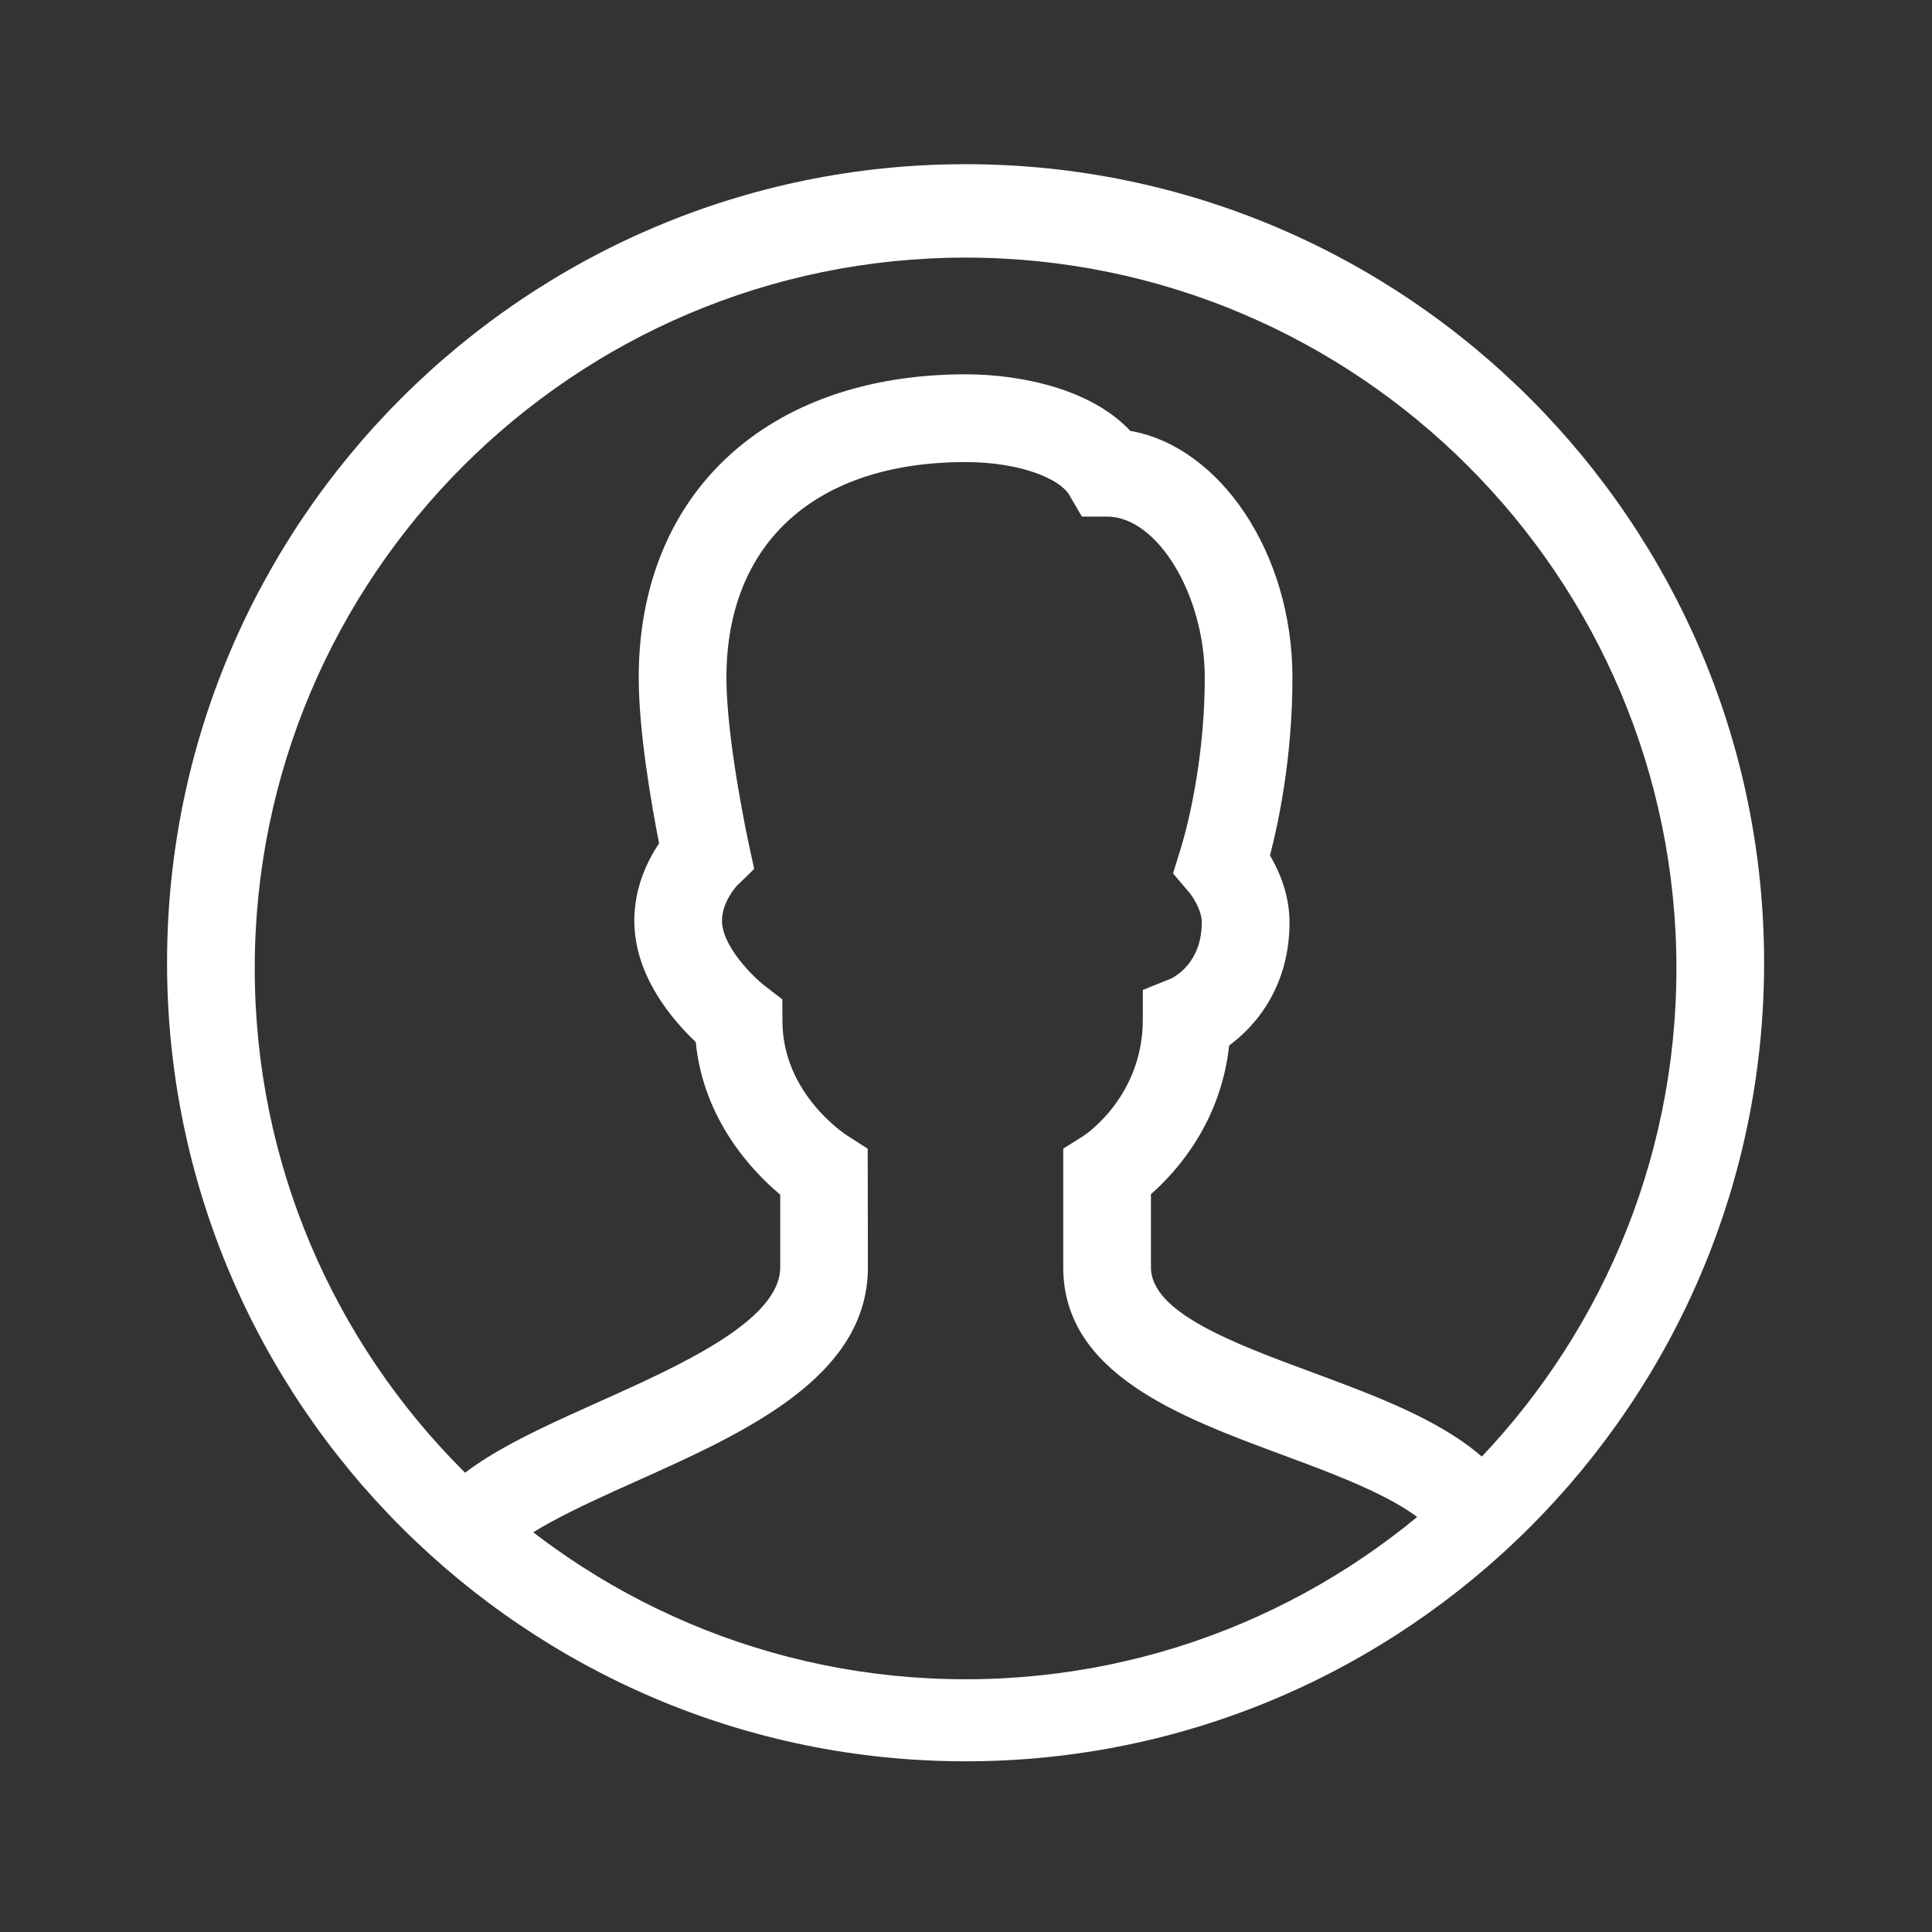 <?xml version="1.0" encoding="UTF-8" standalone="no"?>
<svg width="60px" height="60px" viewBox="0 0 60 60" version="1.1" xmlns="http://www.w3.org/2000/svg" xmlns:xlink="http://www.w3.org/1999/xlink" xmlns:sketch="http://www.bohemiancoding.com/sketch/ns">
    <rect x="0" y="0" width="60" height="60" fill="#333333" stroke="none"/>
    <!-- Generator: Sketch 3.3.2 (12043) - http://www.bohemiancoding.com/sketch -->
    <title>icon-avatar</title>
    <desc>Created with Sketch.</desc>
    <defs></defs>
    <g id="Page-1" stroke="none" stroke-width="1" fill="none" fill-rule="evenodd" sketch:type="MSPage">
        <g id="user" sketch:type="MSLayerGroup" transform="translate(5, 5)" fill="#FFFFFF">
            <path d="M24.986,49.699 C11.313,49.699 0.188,38.573 0.188,24.899 C0.188,11.224 11.313,0.099 24.986,0.099 C38.661,0.099 49.786,11.224 49.786,24.899 C49.786,38.573 38.661,49.699 24.986,49.699 L24.986,49.699 Z M24.986,3 C12.815,3 2.911,12.902 2.911,25.075 C2.911,37.248 12.815,47.151 24.986,47.151 C37.159,47.151 47.063,37.248 47.063,25.075 C47.063,12.902 37.159,3 24.986,3 L24.986,3 Z" id="Fill-57" sketch:type="MSShapeGroup"></path>
            <path d="M10.525,43.507 L8.031,42.41 C8.788,40.695 11.025,39.691 13.618,38.528 C16.118,37.406 19.231,36.01 19.231,34.355 L19.231,32.102 C18.345,31.359 16.843,29.762 16.607,27.361 C15.89,26.685 14.699,25.305 14.699,23.597 C14.699,22.56 15.109,21.723 15.469,21.191 C15.249,20.08 14.836,17.752 14.836,16.044 C14.836,10.322 18.821,6.625 24.986,6.625 C26.756,6.625 28.905,7.1 30.102,8.381 C32.897,8.873 35.138,12.183 35.138,16.044 C35.138,18.521 34.703,20.559 34.441,21.567 C34.732,22.06 35.047,22.793 35.047,23.642 C35.047,25.563 34.077,26.805 33.172,27.468 C32.916,29.836 31.567,31.362 30.743,32.086 L30.743,34.355 C30.743,35.762 33.295,36.709 35.763,37.624 C38.57,38.664 41.473,39.741 42.374,42.095 L39.827,43.068 C39.37,41.867 36.95,40.97 34.816,40.179 C31.631,38.997 28.02,37.658 28.02,34.355 L28.02,30.672 L28.656,30.272 C28.72,30.23 30.491,29.04 30.491,26.664 L30.491,25.743 L31.347,25.4 C31.49,25.334 32.322,24.896 32.322,23.642 C32.322,23.258 32.029,22.829 31.927,22.709 L31.43,22.126 L31.659,21.383 C31.666,21.36 32.415,19.057 32.415,16.044 C32.415,13.473 30.941,11.043 29.381,11.043 L28.599,11.043 L28.205,10.368 C27.916,9.874 26.691,9.35 24.986,9.35 C20.337,9.35 17.56,11.852 17.56,16.044 C17.56,18.024 18.254,21.213 18.261,21.246 L18.422,21.984 L17.883,22.511 C17.883,22.511 17.422,22.999 17.422,23.597 C17.422,24.351 18.327,25.29 18.765,25.627 L19.295,26.036 L19.3,26.71 C19.3,28.954 21.236,30.219 21.32,30.272 L21.947,30.674 L21.954,34.355 C21.954,37.775 18.118,39.496 14.731,41.014 C13.096,41.746 10.859,42.751 10.525,43.507" id="Fill-58" sketch:type="MSShapeGroup"></path>
        </g>
    </g>
</svg>